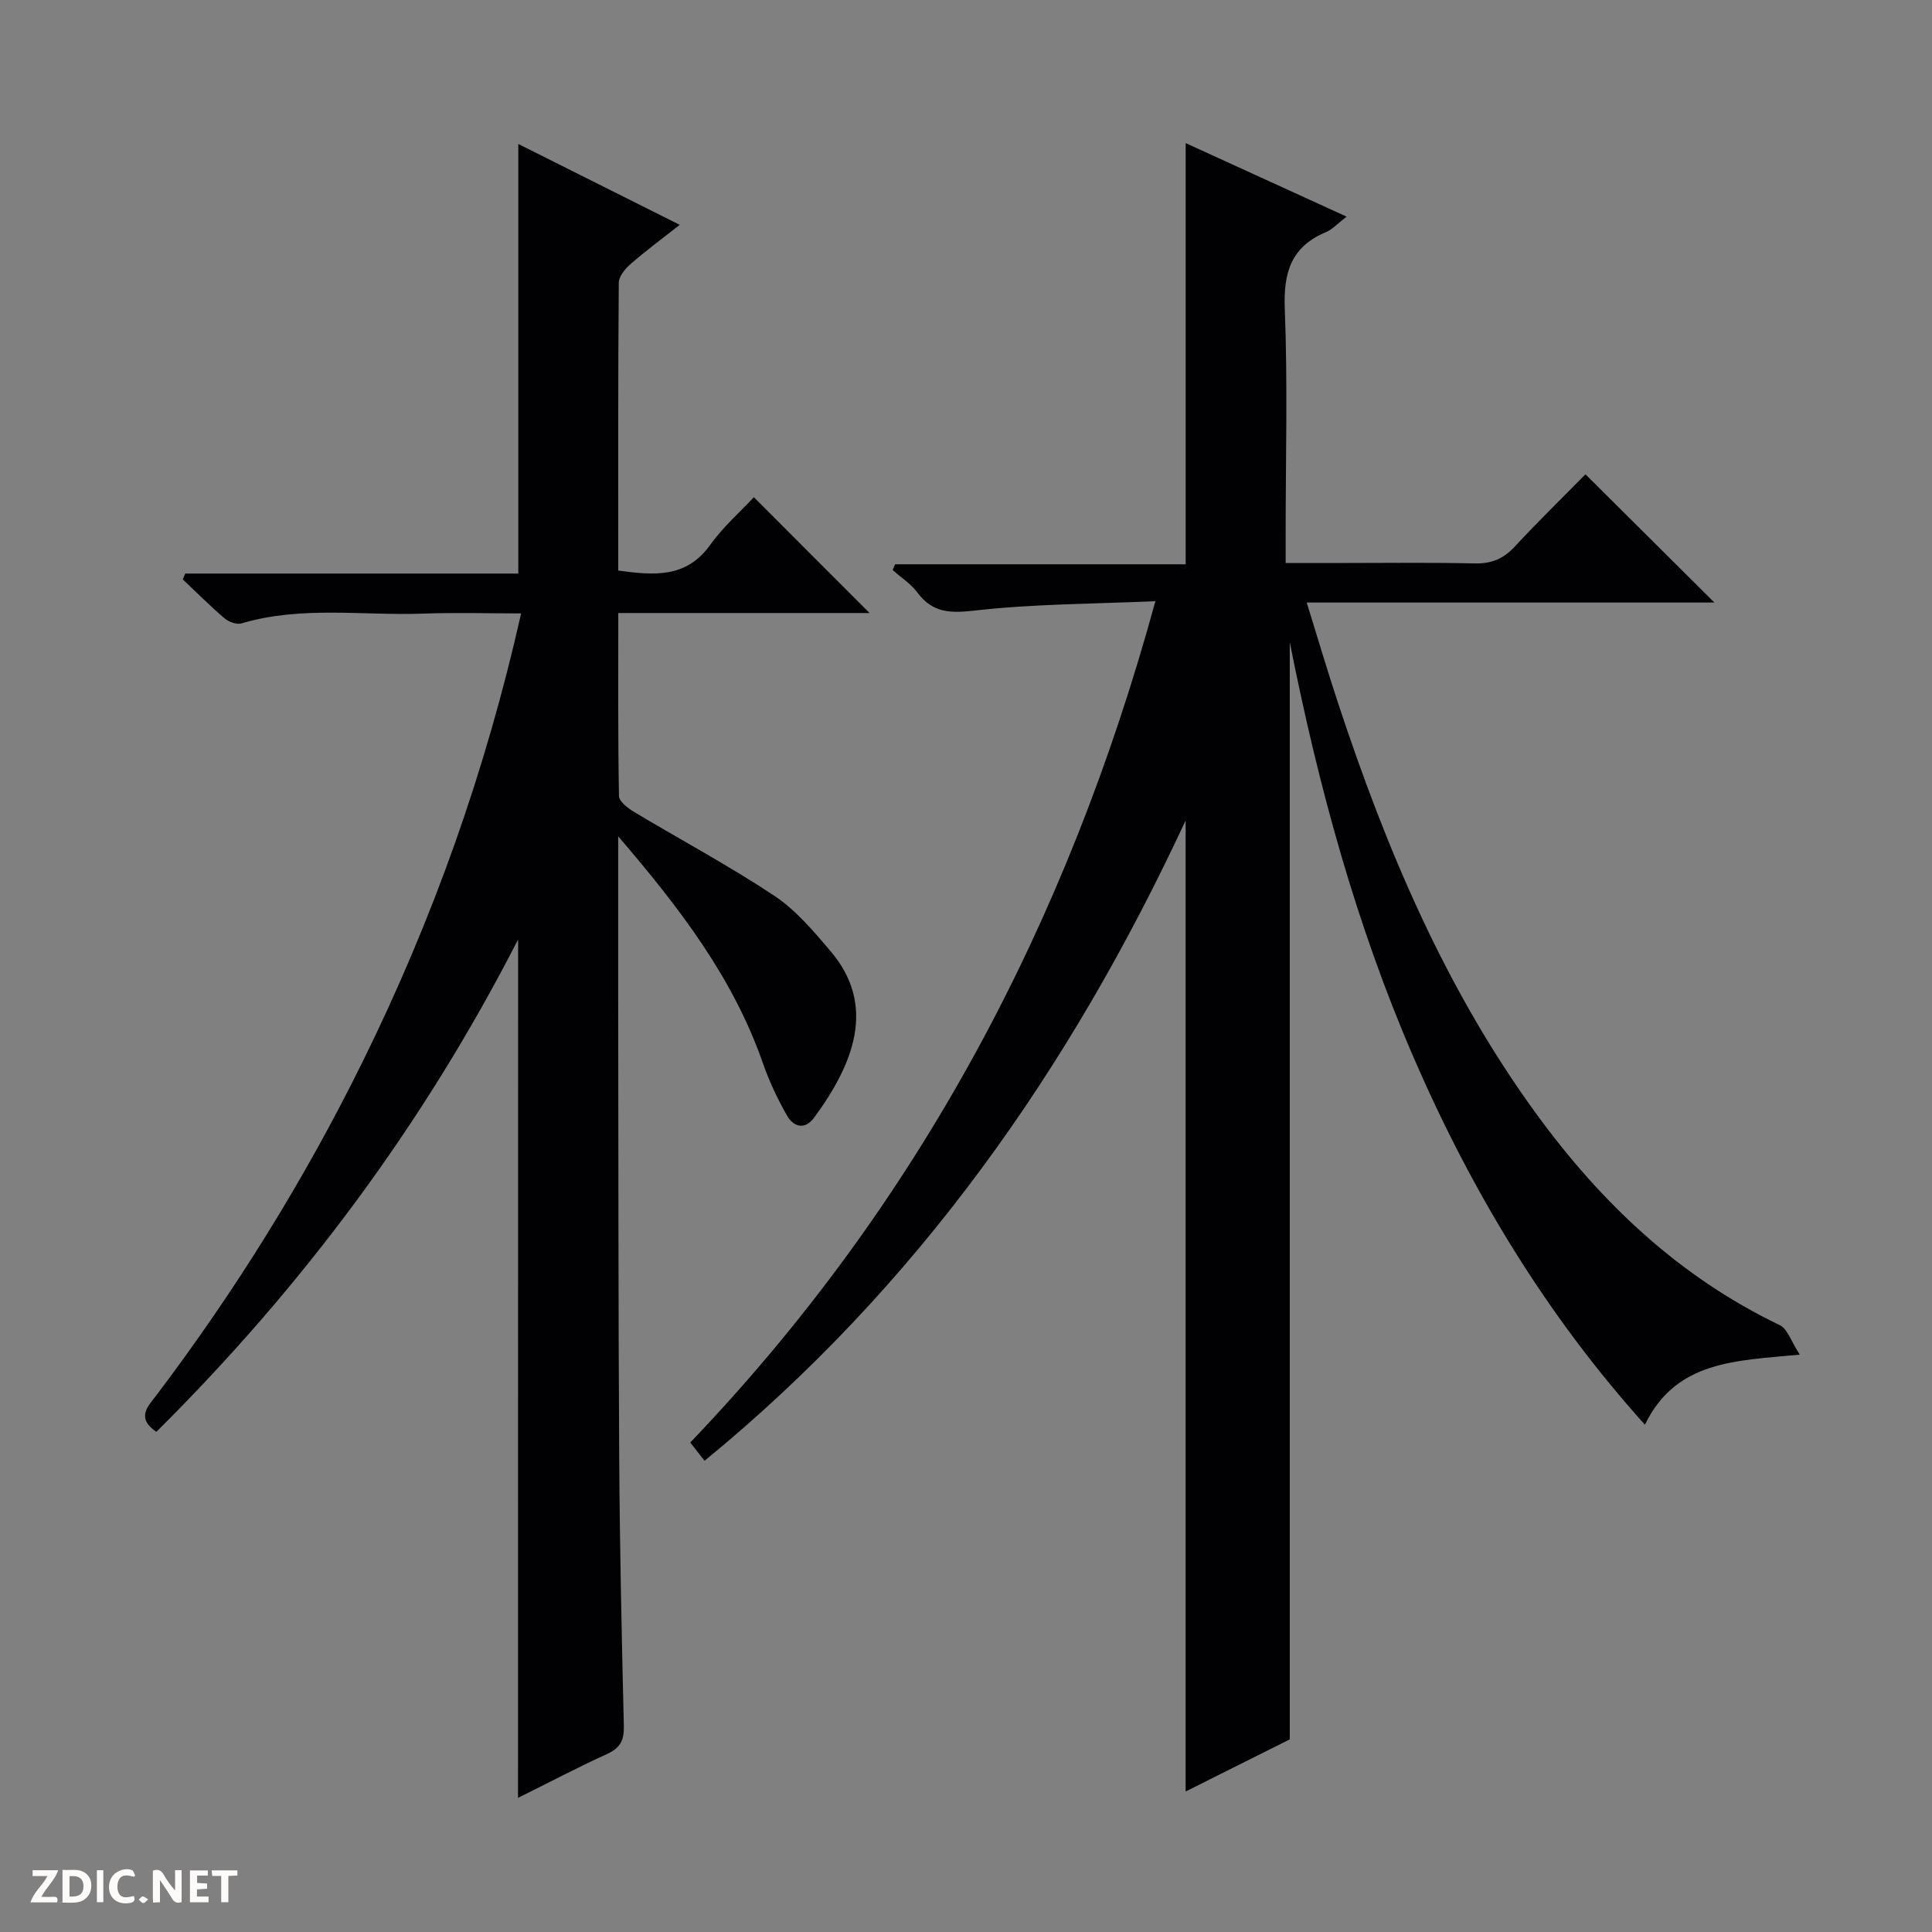 <svg enable-background="new 0 0 400 400" viewBox="0 0 400 400" xmlns="http://www.w3.org/2000/svg"><rect x="0" y="0" width="400" height="400" fill="#808080" stroke="none"/><g fill="#fcfbfa"><path d="m37.59 393.81c-.92.31-1.52.05-2-.78-.7-1.2-1.52-2.34-2.47-3.78v4.59c-.55.03-.95.05-1.41.07-.03-.37-.06-.64-.06-.91 0-1.91 0-3.81 0-5.7 1.13-.41 1.77-.03 2.29.91.62 1.11 1.38 2.14 2.31 3.19v-4.2h1.35v6.61z"/><path d="m12.94 393.88v-6.75c1.9.19 3.93-.54 5.37 1.29.8 1.01.78 2.88.03 3.97-1.37 1.97-3.4 1.51-6.4 1.49m2.45-1.22c2.04.12 2.92-.58 2.89-2.21-.03-1.51-.98-2.19-2.89-2z"/><path d="m11.81 393.87h-5.49c.68-2.18 2.47-3.48 3.51-5.45h-3.08v-1.21h5.29c-.71 2.13-2.44 3.48-3.47 5.51.86 0 1.63.04 2.39-.01.79-.05 1.14.21.85 1.16"/><path d="m39.33 393.86v-6.61h3.7v1.07h-2.22v1.52c.68.04 1.34.09 2.07.13v1.07c-.72.05-1.38.09-2.1.14v1.48h2.4v1.19h-3.85z"/><path d="m27.71 388.56c-1.15-.3-2.46-.61-3.1.64-.37.73-.41 1.93-.06 2.67.63 1.35 1.99.93 3.17.68.35.94-.01 1.32-.93 1.46-1.62.25-3.05-.27-3.76-1.48-.73-1.24-.6-3.03.31-4.17.88-1.11 2.71-1.7 4-1.16.32.13.44.74.65 1.12-.1.08-.19.16-.28.24"/><path d="m49.15 387.24v1.07c-.59.02-1.17.05-1.87.08v5.44h-1.48v-5.44h-1.85c-.05-.4-.08-.73-.13-1.15z"/><path d="m20.06 387.21h1.33v6.62h-1.33z"/><path d="m30.68 393.25c-.39.38-.8.79-1.05.76-.32-.05-.6-.45-.9-.7.26-.24.51-.64.8-.67.29-.04.62.3 1.15.61"/></g><path d="m245.47 370.91c0-67.03 0-133.59 0-201.04-23.94 51.47-55.53 96.49-99.6 132.57-1.01-1.29-1.89-2.4-2.96-3.78 47.17-49.31 78.08-107.52 96.3-174.19-12.83.57-25.09.55-37.19 1.92-5.16.58-8.88.61-12.11-3.74-1.34-1.81-3.38-3.1-5.1-4.63.17-.4.34-.79.52-1.19h60.15c0-29.32 0-57.97 0-87.2 11.03 5.04 21.82 9.97 33.32 15.22-1.8 1.38-2.91 2.64-4.3 3.22-7.19 3.02-8.79 8.35-8.5 15.84.61 15.47.18 30.99.18 46.48v6.18h9.21c10 0 20-.14 29.99.08 3.48.07 5.94-1 8.27-3.52 4.86-5.24 9.98-10.23 14.6-14.93 9.13 9.07 17.92 17.82 26.7 26.55-27.44 0-55.46 0-84.41 0 2.32 7.48 4.32 14.24 6.53 20.93 9.95 30.11 22.19 59.13 41.02 84.95 13.44 18.43 29.56 33.73 50.38 43.72 1.63.78 2.38 3.41 4.15 6.11-13.24 1.29-25.59 1.19-32.06 14.51-20.41-22.68-35.81-48.2-47.83-75.9-11.9-27.44-19.75-56.11-25.7-86.13v227.18c-6.5 3.27-13.98 7.01-21.56 10.79z" fill="#010104"/><path d="m107.27 194.5c-19.64 38.38-44.73 71.99-74.9 101.95-4.28-2.95-1.7-5.31.02-7.59 16.4-21.69 30.68-44.69 42.7-69.07 14.52-29.43 25.46-60.14 32.8-92.79-6.94 0-13.55-.2-20.14.04-12.58.47-25.3-1.67-37.73 2.02-1 .3-2.65-.29-3.51-1.02-3-2.56-5.79-5.37-8.67-8.08.17-.4.34-.81.51-1.21h68.96c0-29.91 0-59.12 0-88.94 10.93 5.48 21.84 10.94 33.42 16.74-3.74 2.95-7.06 5.39-10.16 8.1-1.13.98-2.45 2.57-2.46 3.89-.16 19.8-.11 39.61-.11 59.59 7.37.99 14.06 1.64 19.04-5.32 2.68-3.75 6.25-6.87 9.04-9.87 8.34 8.35 16.13 16.15 23.95 23.98-16.84 0-34.19 0-52.02 0 0 13-.08 25.45.14 37.89.02 1.11 1.8 2.49 3.06 3.25 9.69 5.81 19.69 11.15 29.09 17.39 4.46 2.96 8.12 7.32 11.65 11.47 9.62 11.3 4.76 23.38-3.39 34.47-1.92 2.61-4.27 1.96-5.64-.45-1.95-3.45-3.67-7.08-4.97-10.82-6.12-17.56-17.07-31.95-29.96-46.97 0 12.27-.01 23.03 0 33.79.05 31.66.02 63.31.21 94.97.11 18.47.52 36.95.96 55.42.07 2.89-.67 4.53-3.4 5.78-6.17 2.81-12.18 5.98-18.51 9.12.02-59.33.02-118.11.02-177.73z" fill="#010104"/></svg>